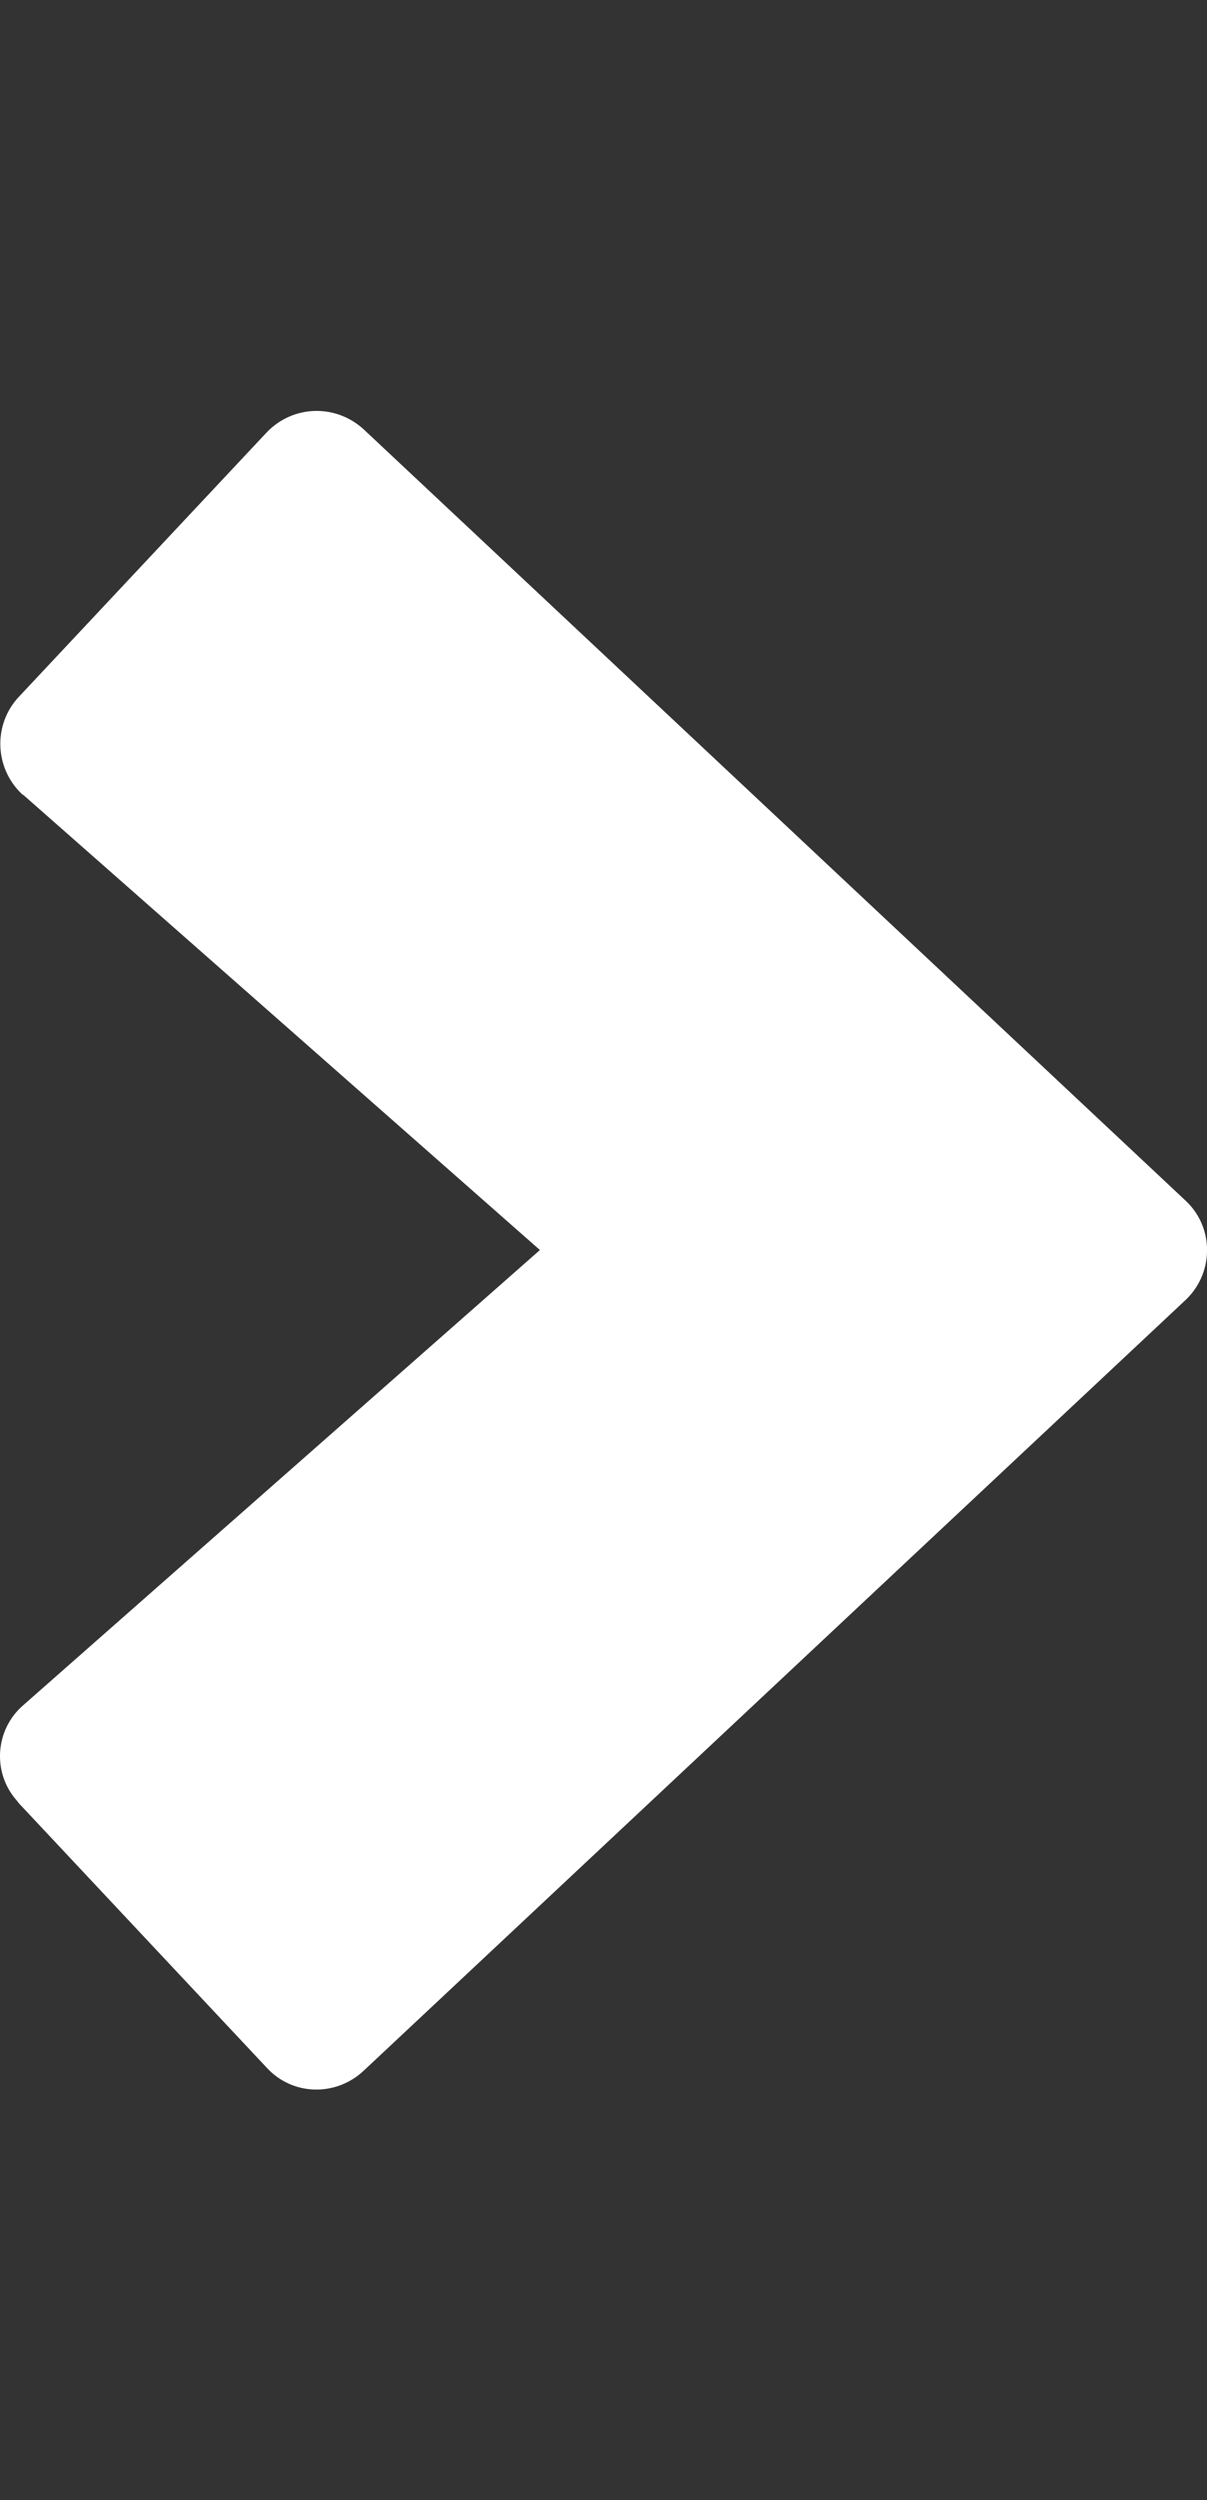 <?xml version="1.0" encoding="utf-8"?>
<!-- Generator: Adobe Illustrator 24.2.0, SVG Export Plug-In . SVG Version: 6.00 Build 0)  -->
<svg version="1.1" id="Layer_1" xmlns="http://www.w3.org/2000/svg" xmlns:xlink="http://www.w3.org/1999/xlink" x="0px" y="0px"
	 viewBox="0 0 211.7 438.4" style="enable-background:new 0 0 211.7 438.4;" xml:space="preserve">
<rect x="0" y="0" width="211.7" height="438.4" fill="#333333" stroke="none"/>
<style type="text/css">
	.st0{fill:#FFFFFF;}
</style>
<g id="b33365fd-e8a7-47e4-85b7-e8bbda3f880e">
	<path class="st0" d="M63.8,363.1L207.9,228c4.8-4.5,5.1-12,0.7-16.8c-0.2-0.2-0.4-0.4-0.7-0.7L63.8,75.3c-4.9-4.5-12.4-4.3-17,0.5
		L3.3,122.2c-4.5,4.8-4.3,12.4,0.5,17c0.1,0.1,0.2,0.2,0.3,0.2l90.6,79.8L4.1,299c-5,4.3-5.5,11.9-1.1,16.8c0.1,0.1,0.2,0.3,0.3,0.4
		l43.5,46.4C51.3,367.5,58.9,367.7,63.8,363.1C63.8,363.2,63.8,363.2,63.8,363.1L63.8,363.1z"/>
</g>
</svg>
